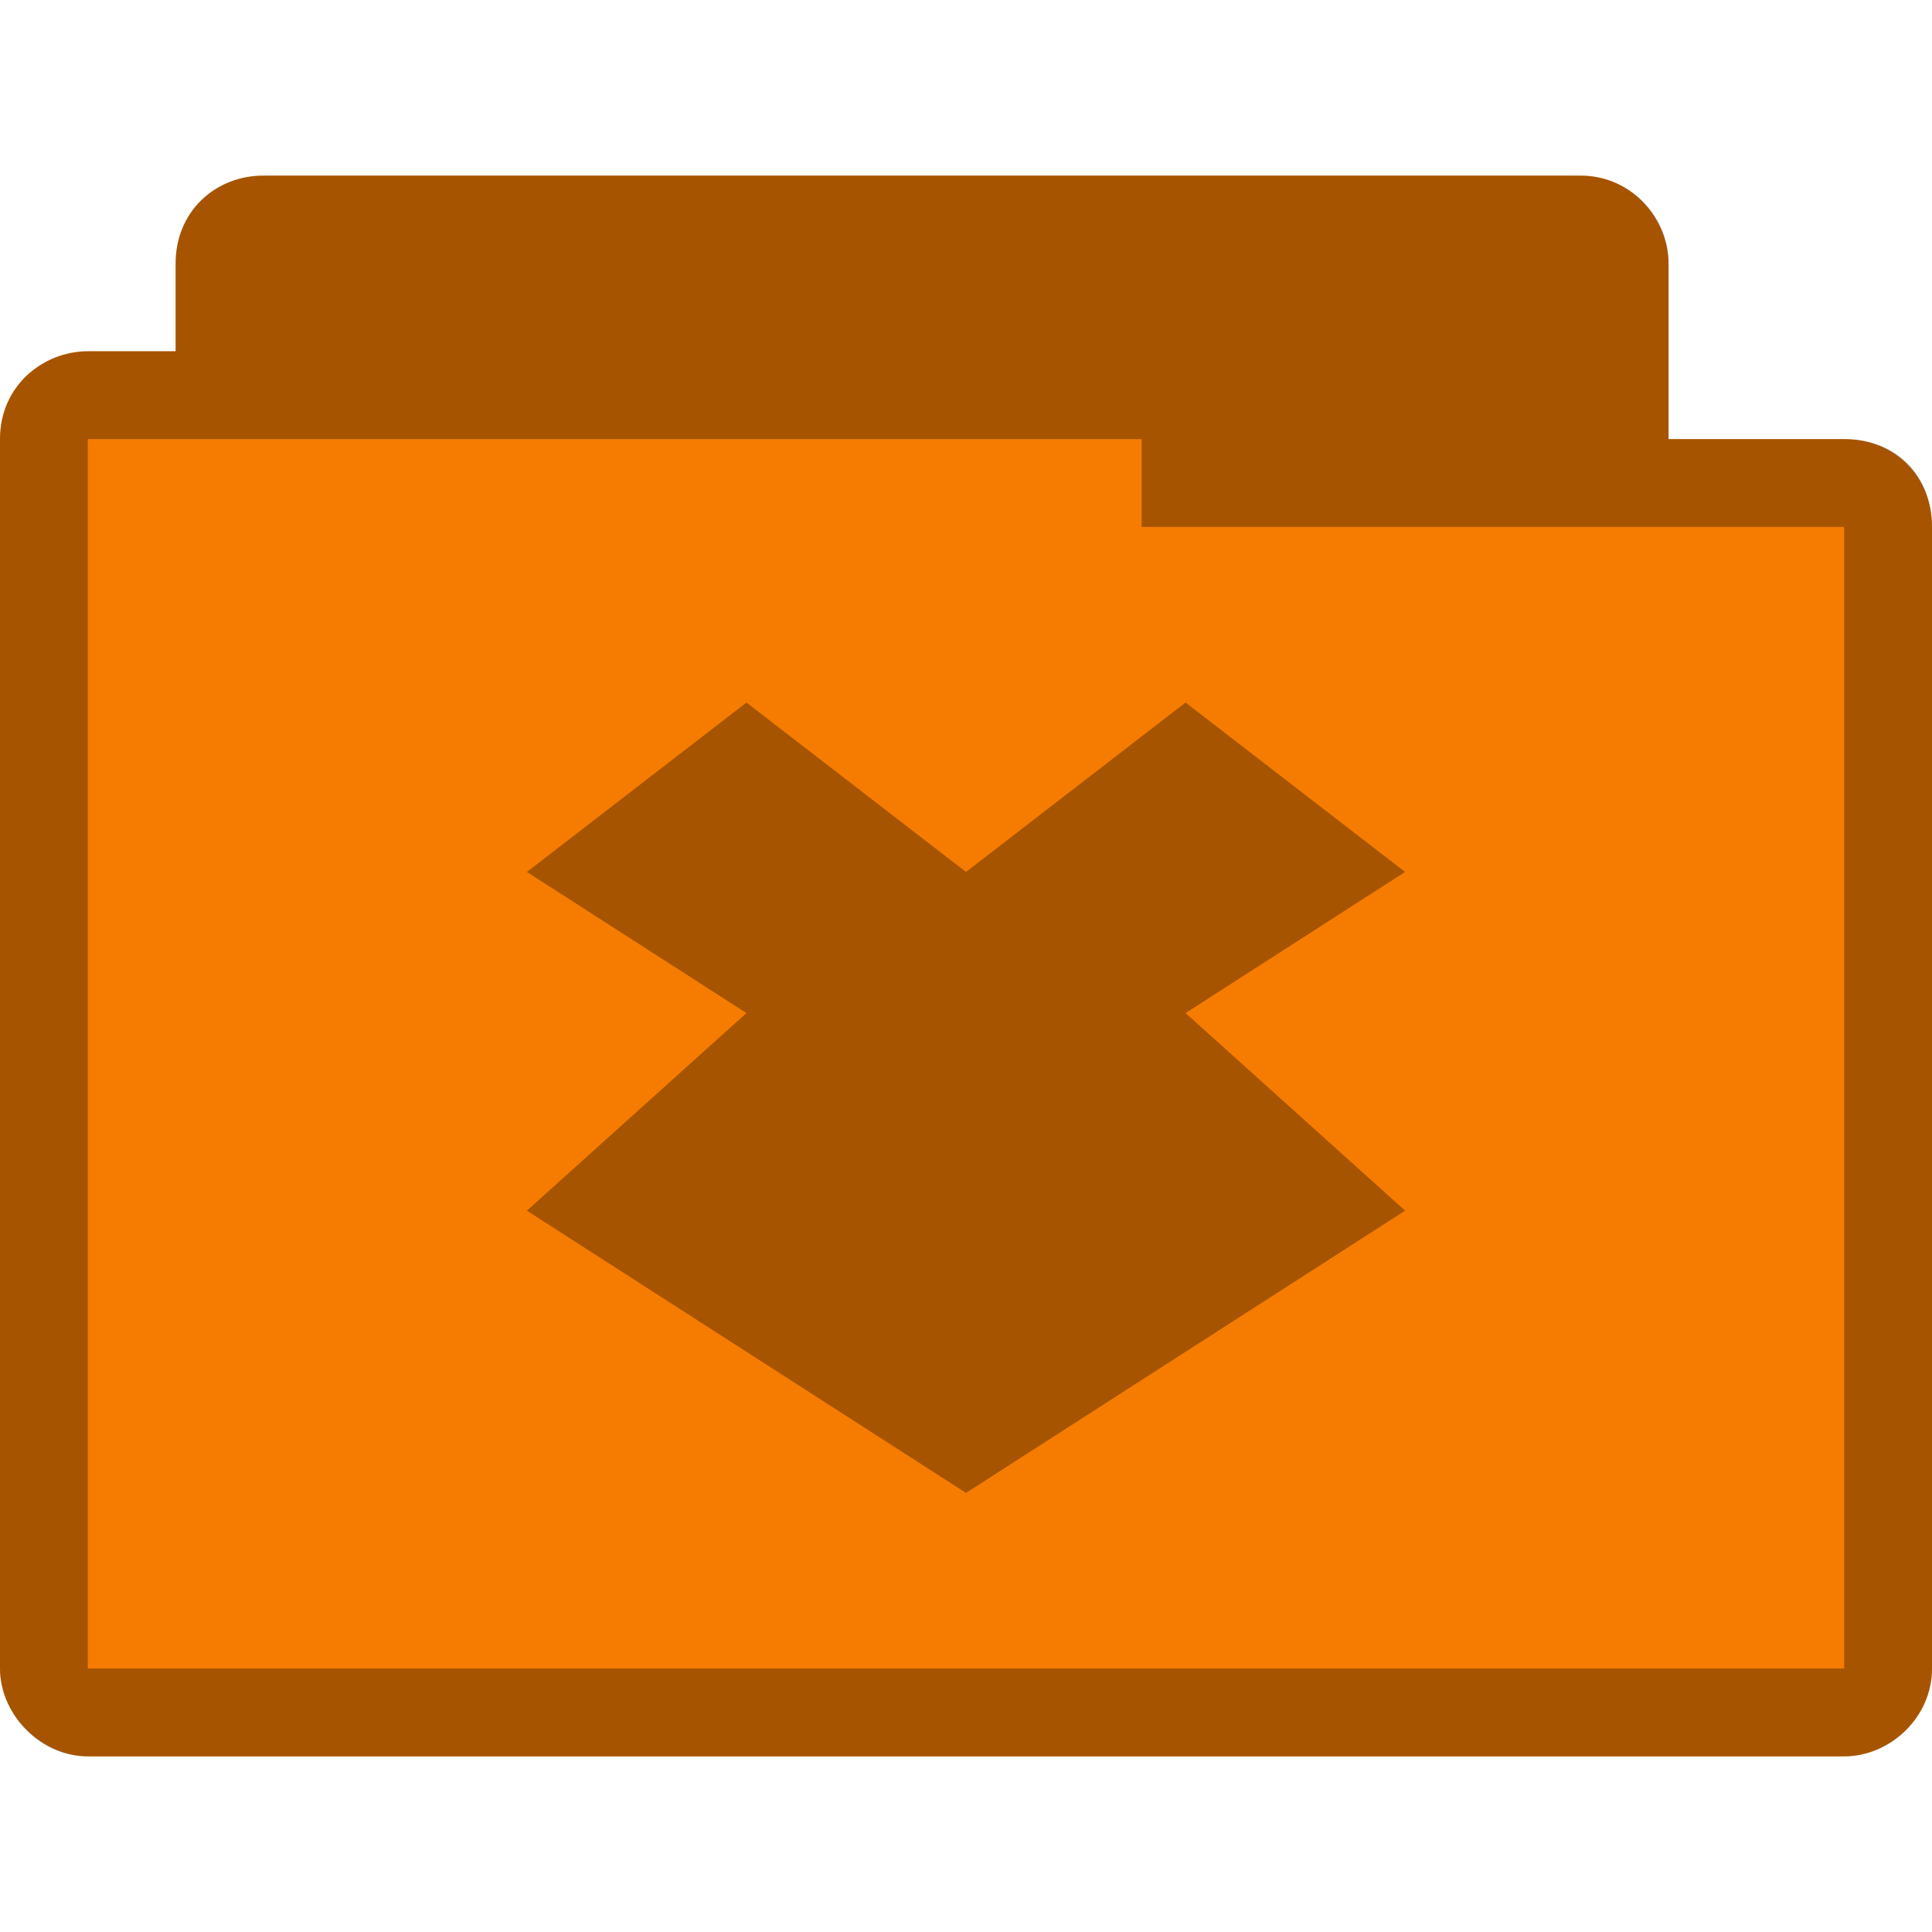 <svg xmlns="http://www.w3.org/2000/svg" viewBox="0 0 22 22">
 <path d="m 3 2 c -0.547 0 -1 0.41 -1 1 l 0 1 -1 0 c -0.502 0 -1 0.385 -1 1 c 0 4.594 0 9.406 0 14 0 0.546 0.493 1 1 1 l 20 0 c 0.516 0 1 -0.437 1 -1 l 0 -13 c 0 -0.577 -0.423 -1 -1 -1 l -2 0 0 -2 c 0 -0.487 -0.402 -1 -1 -1 z" style="visibility:visible;fill:#f57c00;fill-opacity:1;stroke:none;display:inline;color:#000;fill-rule:nonzero"/>
 <path d="m 3 2 c -0.544 0 -1 0.399 -1 1 l 0 1 -1 0 c -0.507 0 -1 0.396 -1 1 c 0 4.594 0 9.406 0 14 0 0.487 0.419 1 1 1 l 20 0 c 0.521 0 1 -0.443 1 -1 l 0 -13 c 0 -0.573 -0.394 -1 -1 -1 l -2 0 0 -2 c 0 -0.559 -0.457 -1 -1 -1 z m 10 3 0 1 8 0 0 13 -20 0 0 -14 z" style="visibility:visible;fill:#000;fill-opacity:0.322;stroke:none;display:inline;color:#000;fill-rule:nonzero"/>
 <path d="M 8.5,8 6,9.929 8.5,11.536 6,13.786 11,17 16,13.786 13.5,11.536 16,9.929 13.5,8 11,9.929 z" style="fill:#000;opacity:1;fill-opacity:0.322;color:#000"/>
</svg>
